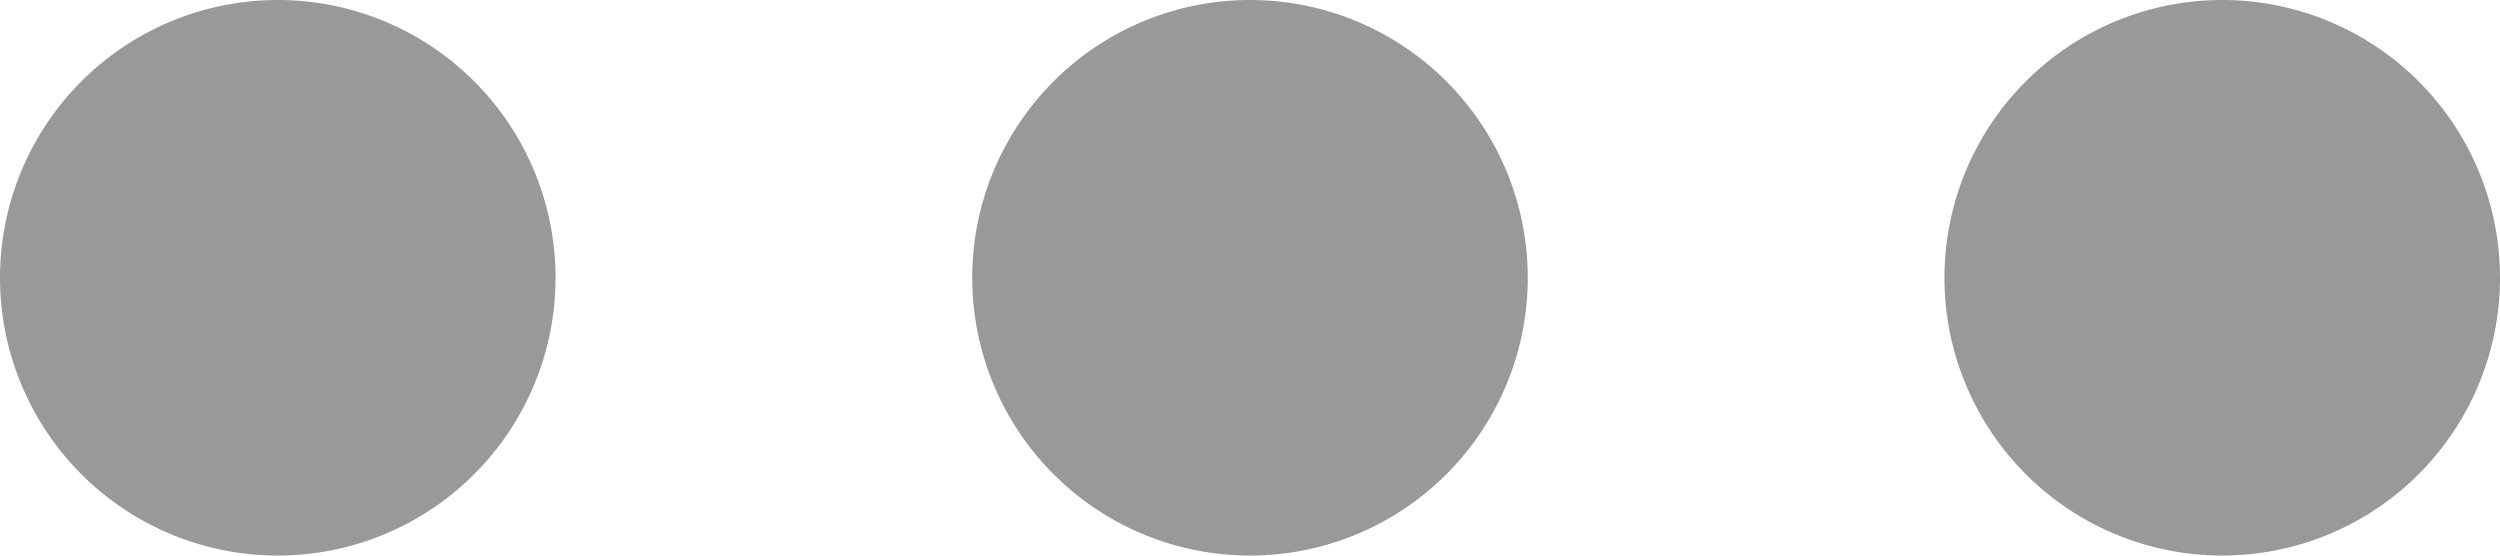 <svg class="icon"  viewBox="0 0 4608 1024" version="1.1" xmlns="http://www.w3.org/2000/svg"><path d="M512 512m-512 0a512 512 0 1 0 1024 0 512 512 0 1 0-1024 0Z"  opacity=".4" /><path d="M2304 512m-512 0a512 512 0 1 0 1024 0 512 512 0 1 0-1024 0Z"  opacity=".4" /><path d="M4096 512m-512 0a512 512 0 1 0 1024 0 512 512 0 1 0-1024 0Z"  opacity=".4" /></svg>